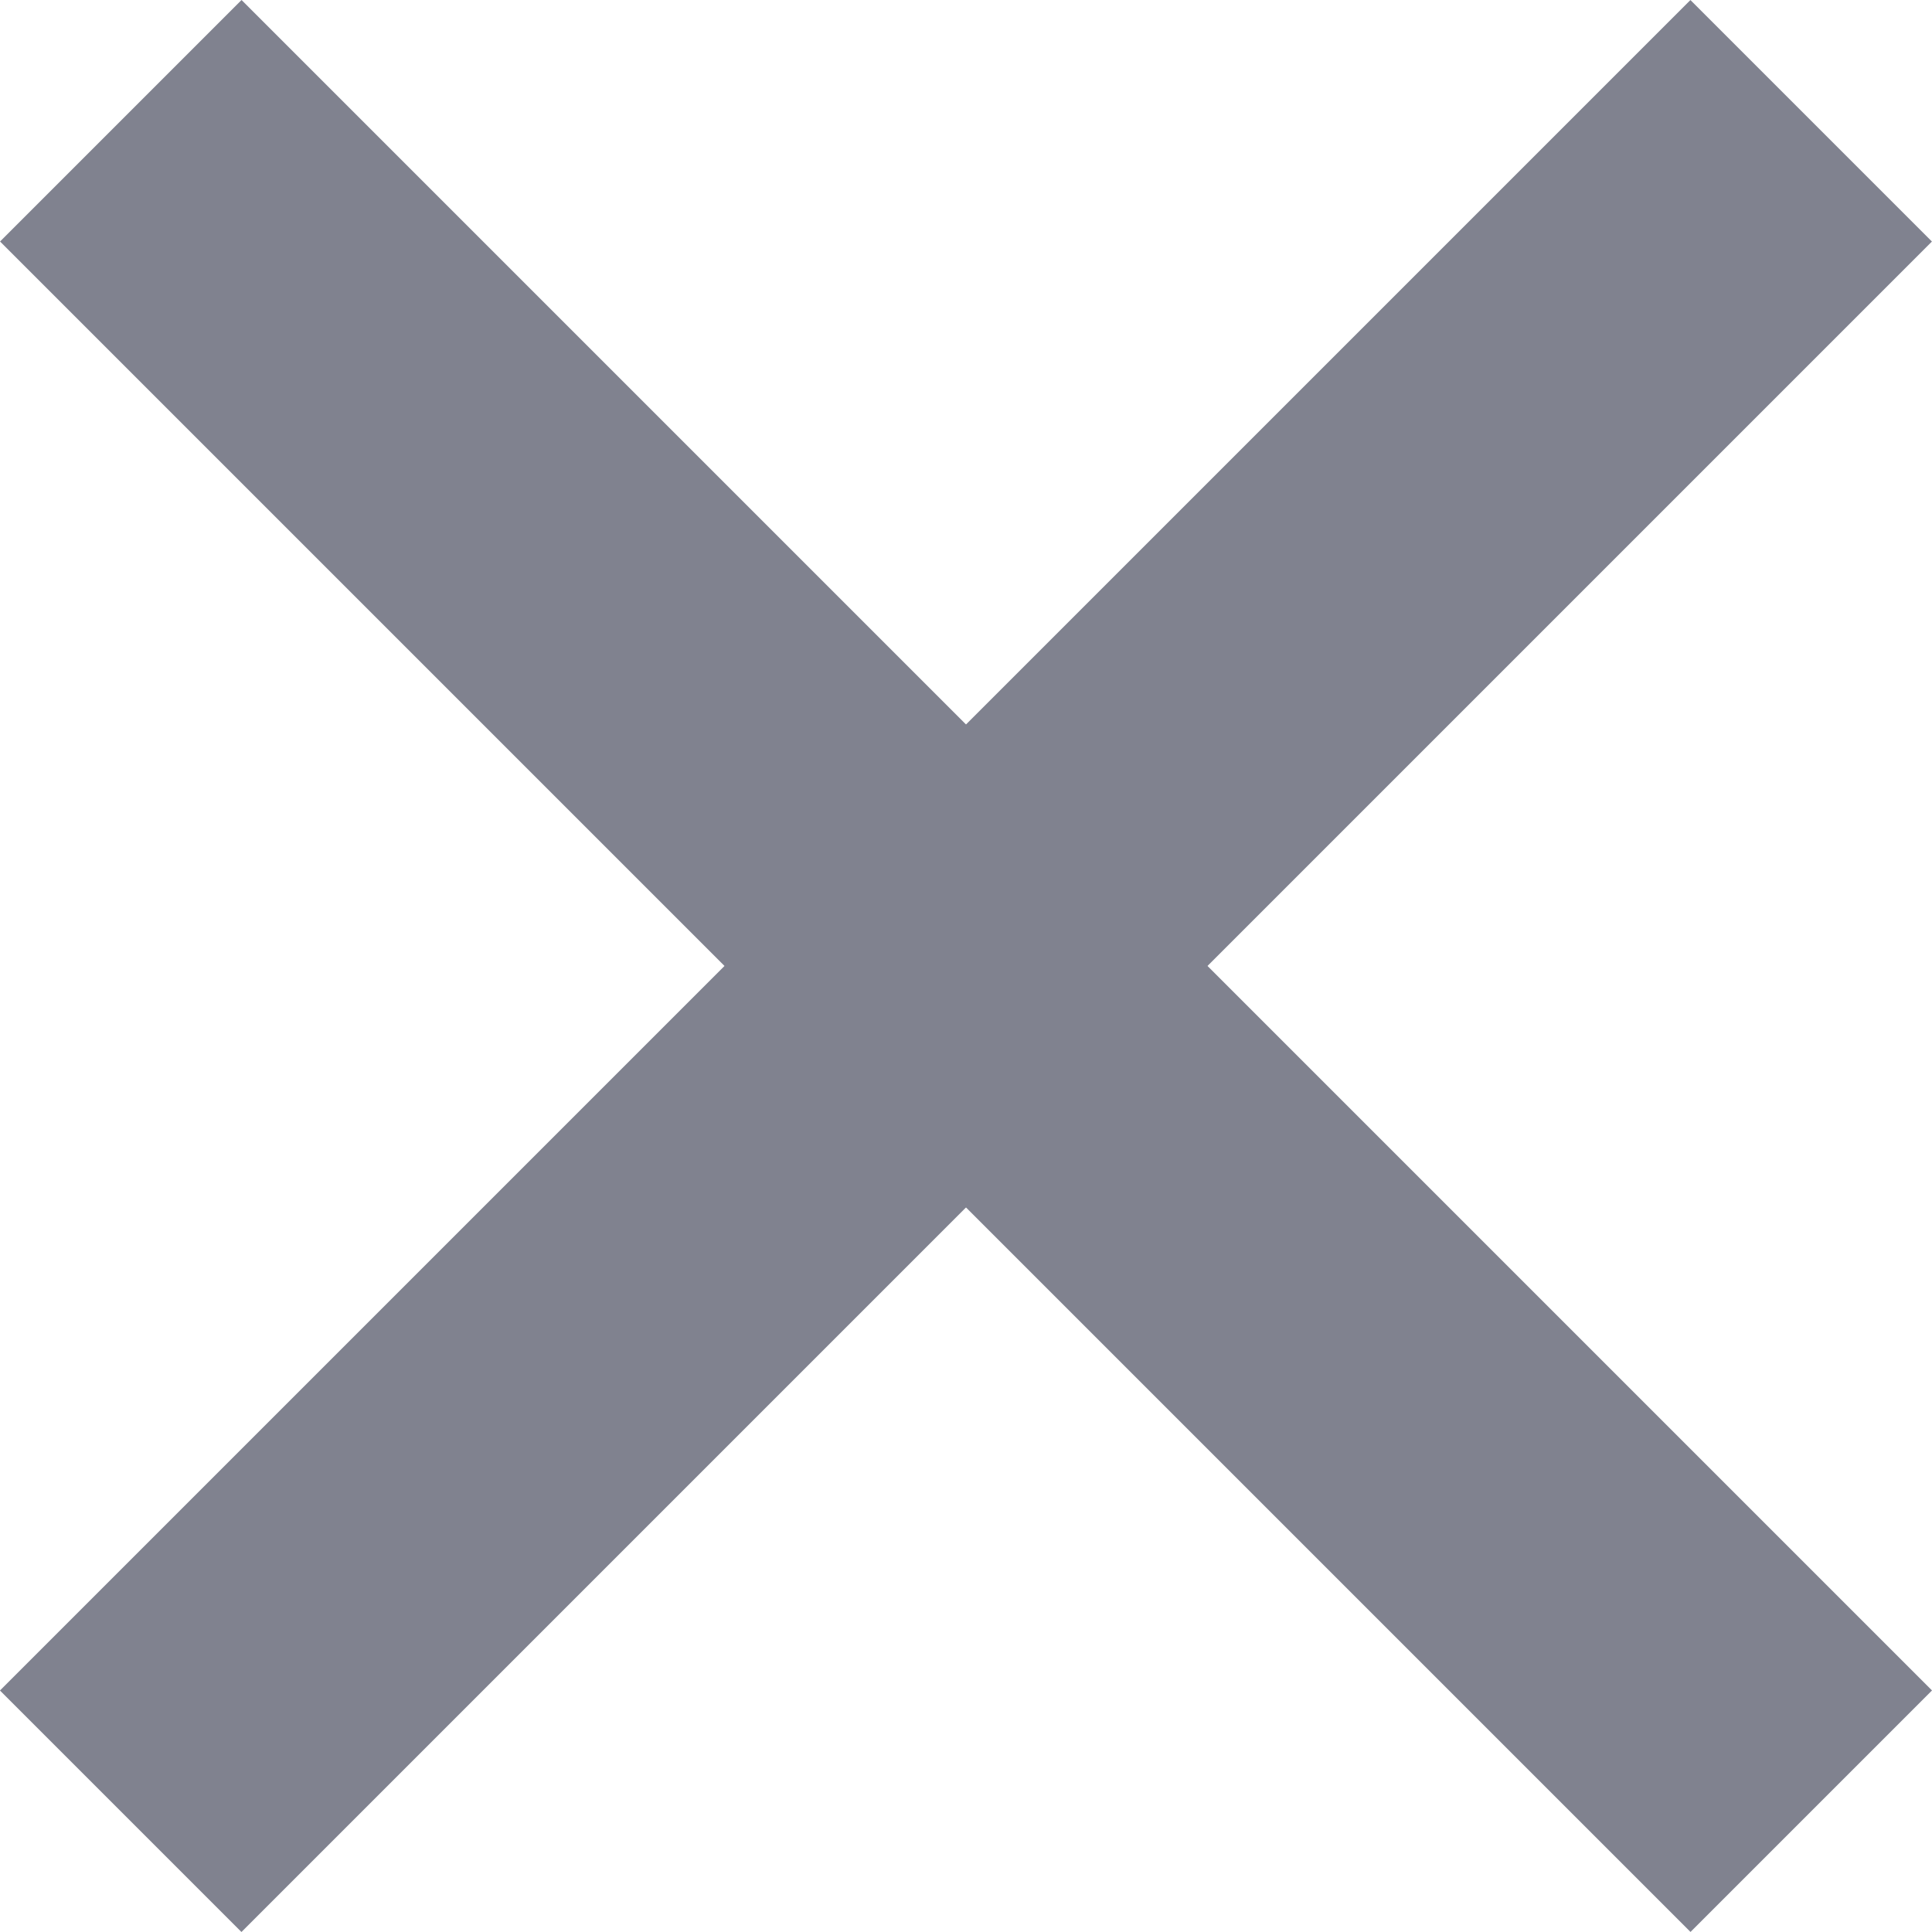 <svg xmlns="http://www.w3.org/2000/svg" width="22.628" height="22.627" viewBox="0 0 22.628 22.627">
  <g id="Group_87496" data-name="Group 87496" transform="translate(-31.687 -30.686)">
    <rect id="Rectangle_30978" data-name="Rectangle 30978" width="28" height="4" transform="translate(34.516 30.686) rotate(45)" fill="#80828f"/>
    <rect id="Rectangle_30980" data-name="Rectangle 30980" width="28" height="4" transform="translate(54.314 33.515) rotate(135)" fill="#80828f"/>
  </g>
</svg>
